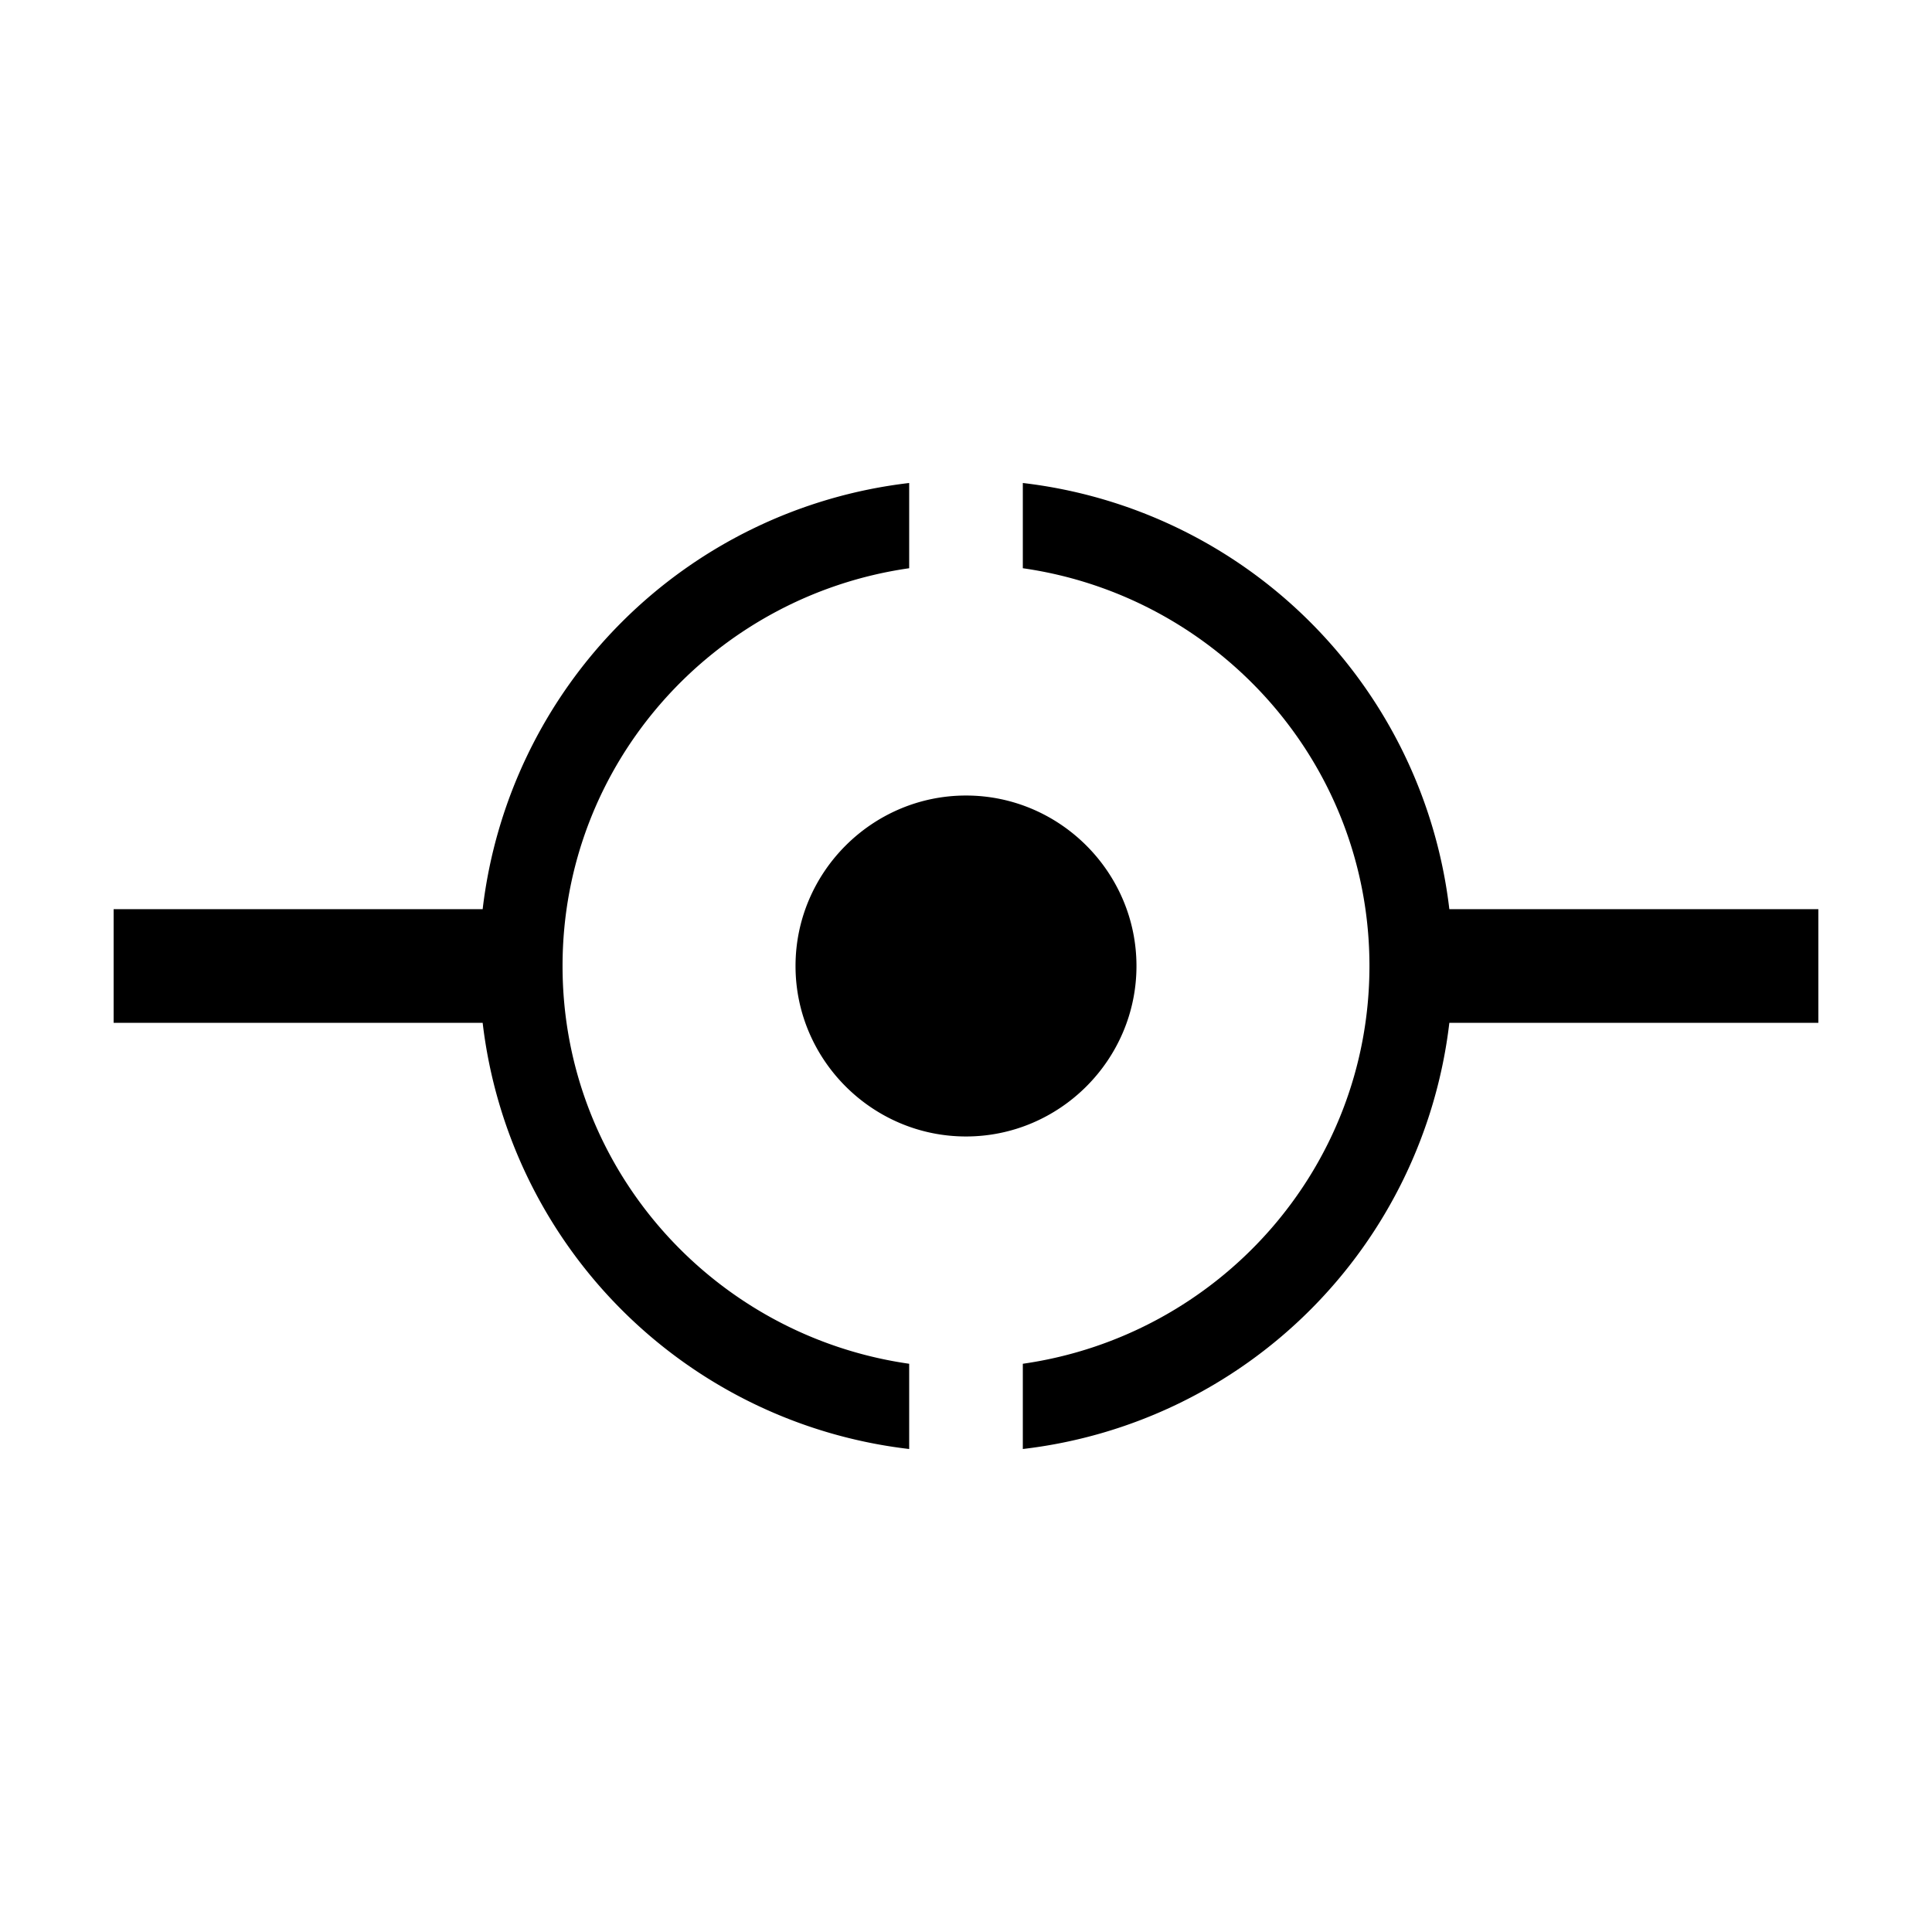 <svg xmlns="http://www.w3.org/2000/svg" viewBox="0 0 17 17"><path d="M8.5 10C7.675 10 7 9.325 7 8.5S7.675 7 8.5 7s1.5.675 1.5 1.5S9.325 10 8.5 10zM8 5v-.75A4.278 4.278 0 0 0 4.247 8H1v1h3.247A4.278 4.278 0 0 0 8 12.75V12c-1.72-.246-3.05-1.714-3.05-3.5S6.28 5.246 8 5zm8 3h-3.247A4.278 4.278 0 0 0 9 4.25V5c1.72.246 3.05 1.714 3.05 3.5S10.72 11.754 9 12v.75A4.278 4.278 0 0 0 12.753 9H16V8z"/></svg>